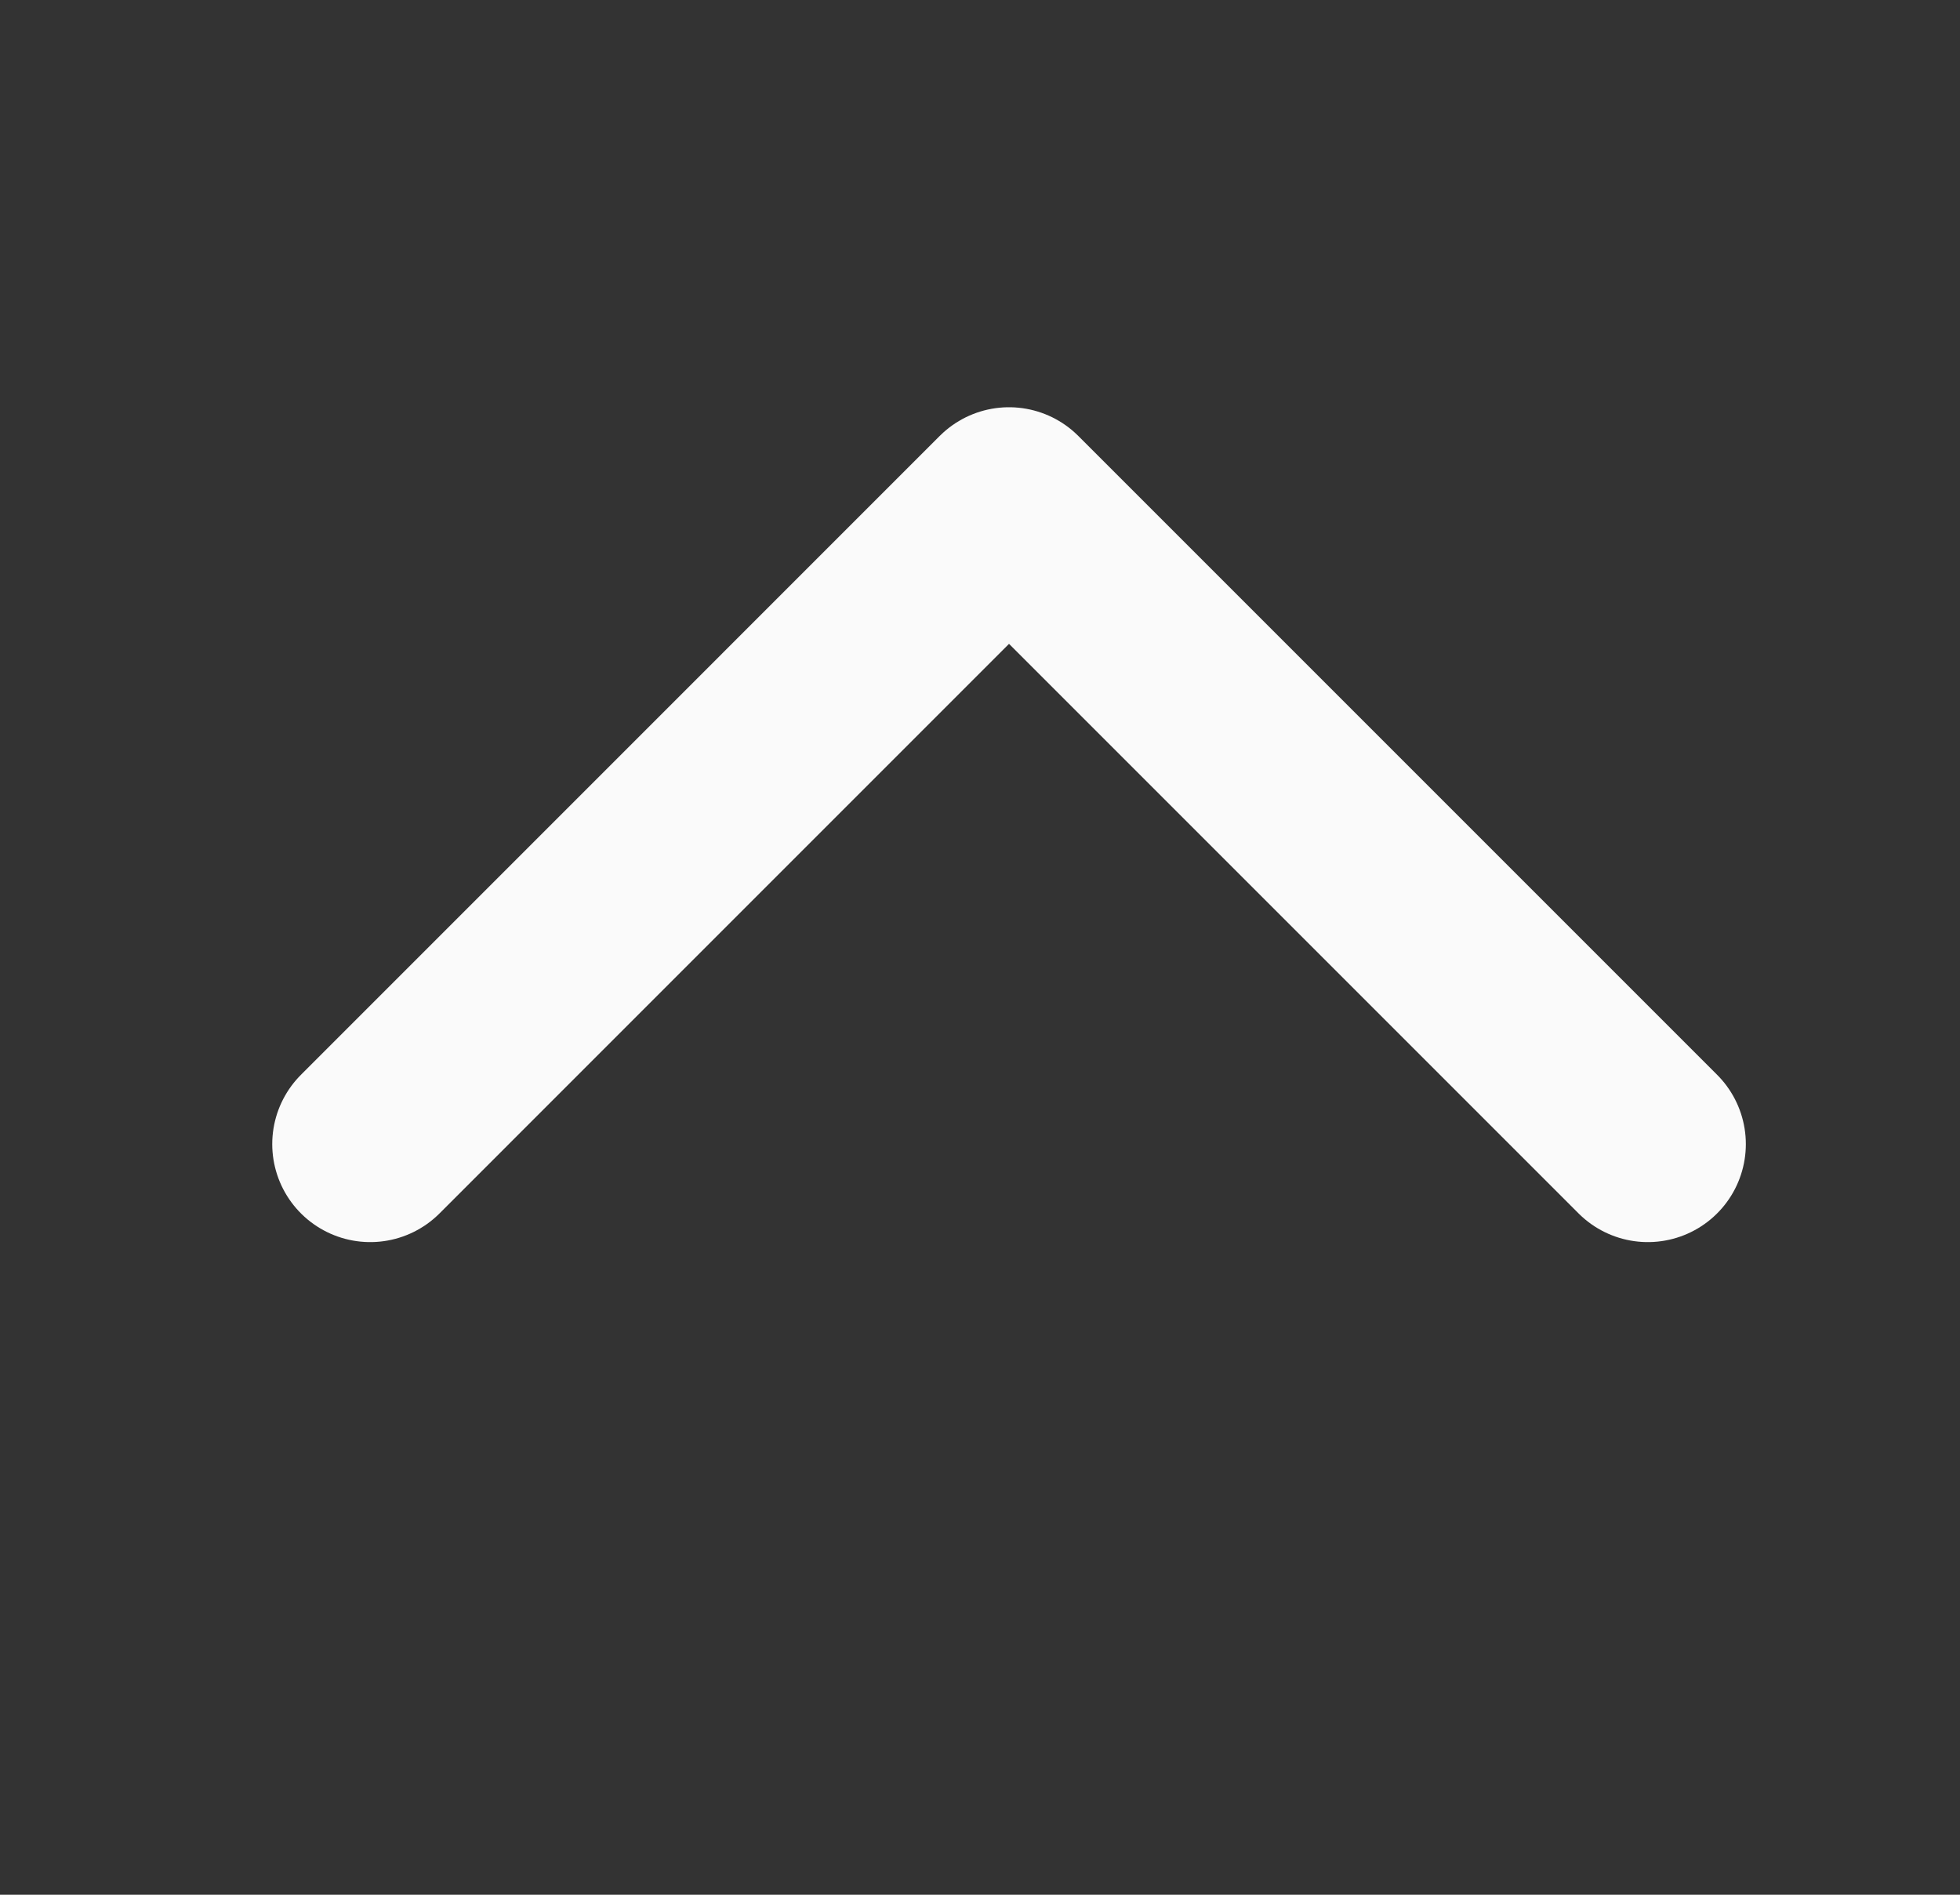 <svg width="30" height="29" viewBox="0 0 30 29" fill="none" xmlns="http://www.w3.org/2000/svg">
<rect x="0" y="0" width="30" height="29" fill="#333333" stroke="none"/>
<g id="chevron-down">
<path id="Icon" d="M5.667 17.511L15.444 7.733L25.222 17.511" stroke="#FAFAFA" stroke-width="3" stroke-linecap="round" stroke-linejoin="round"/>
</g>
</svg>
